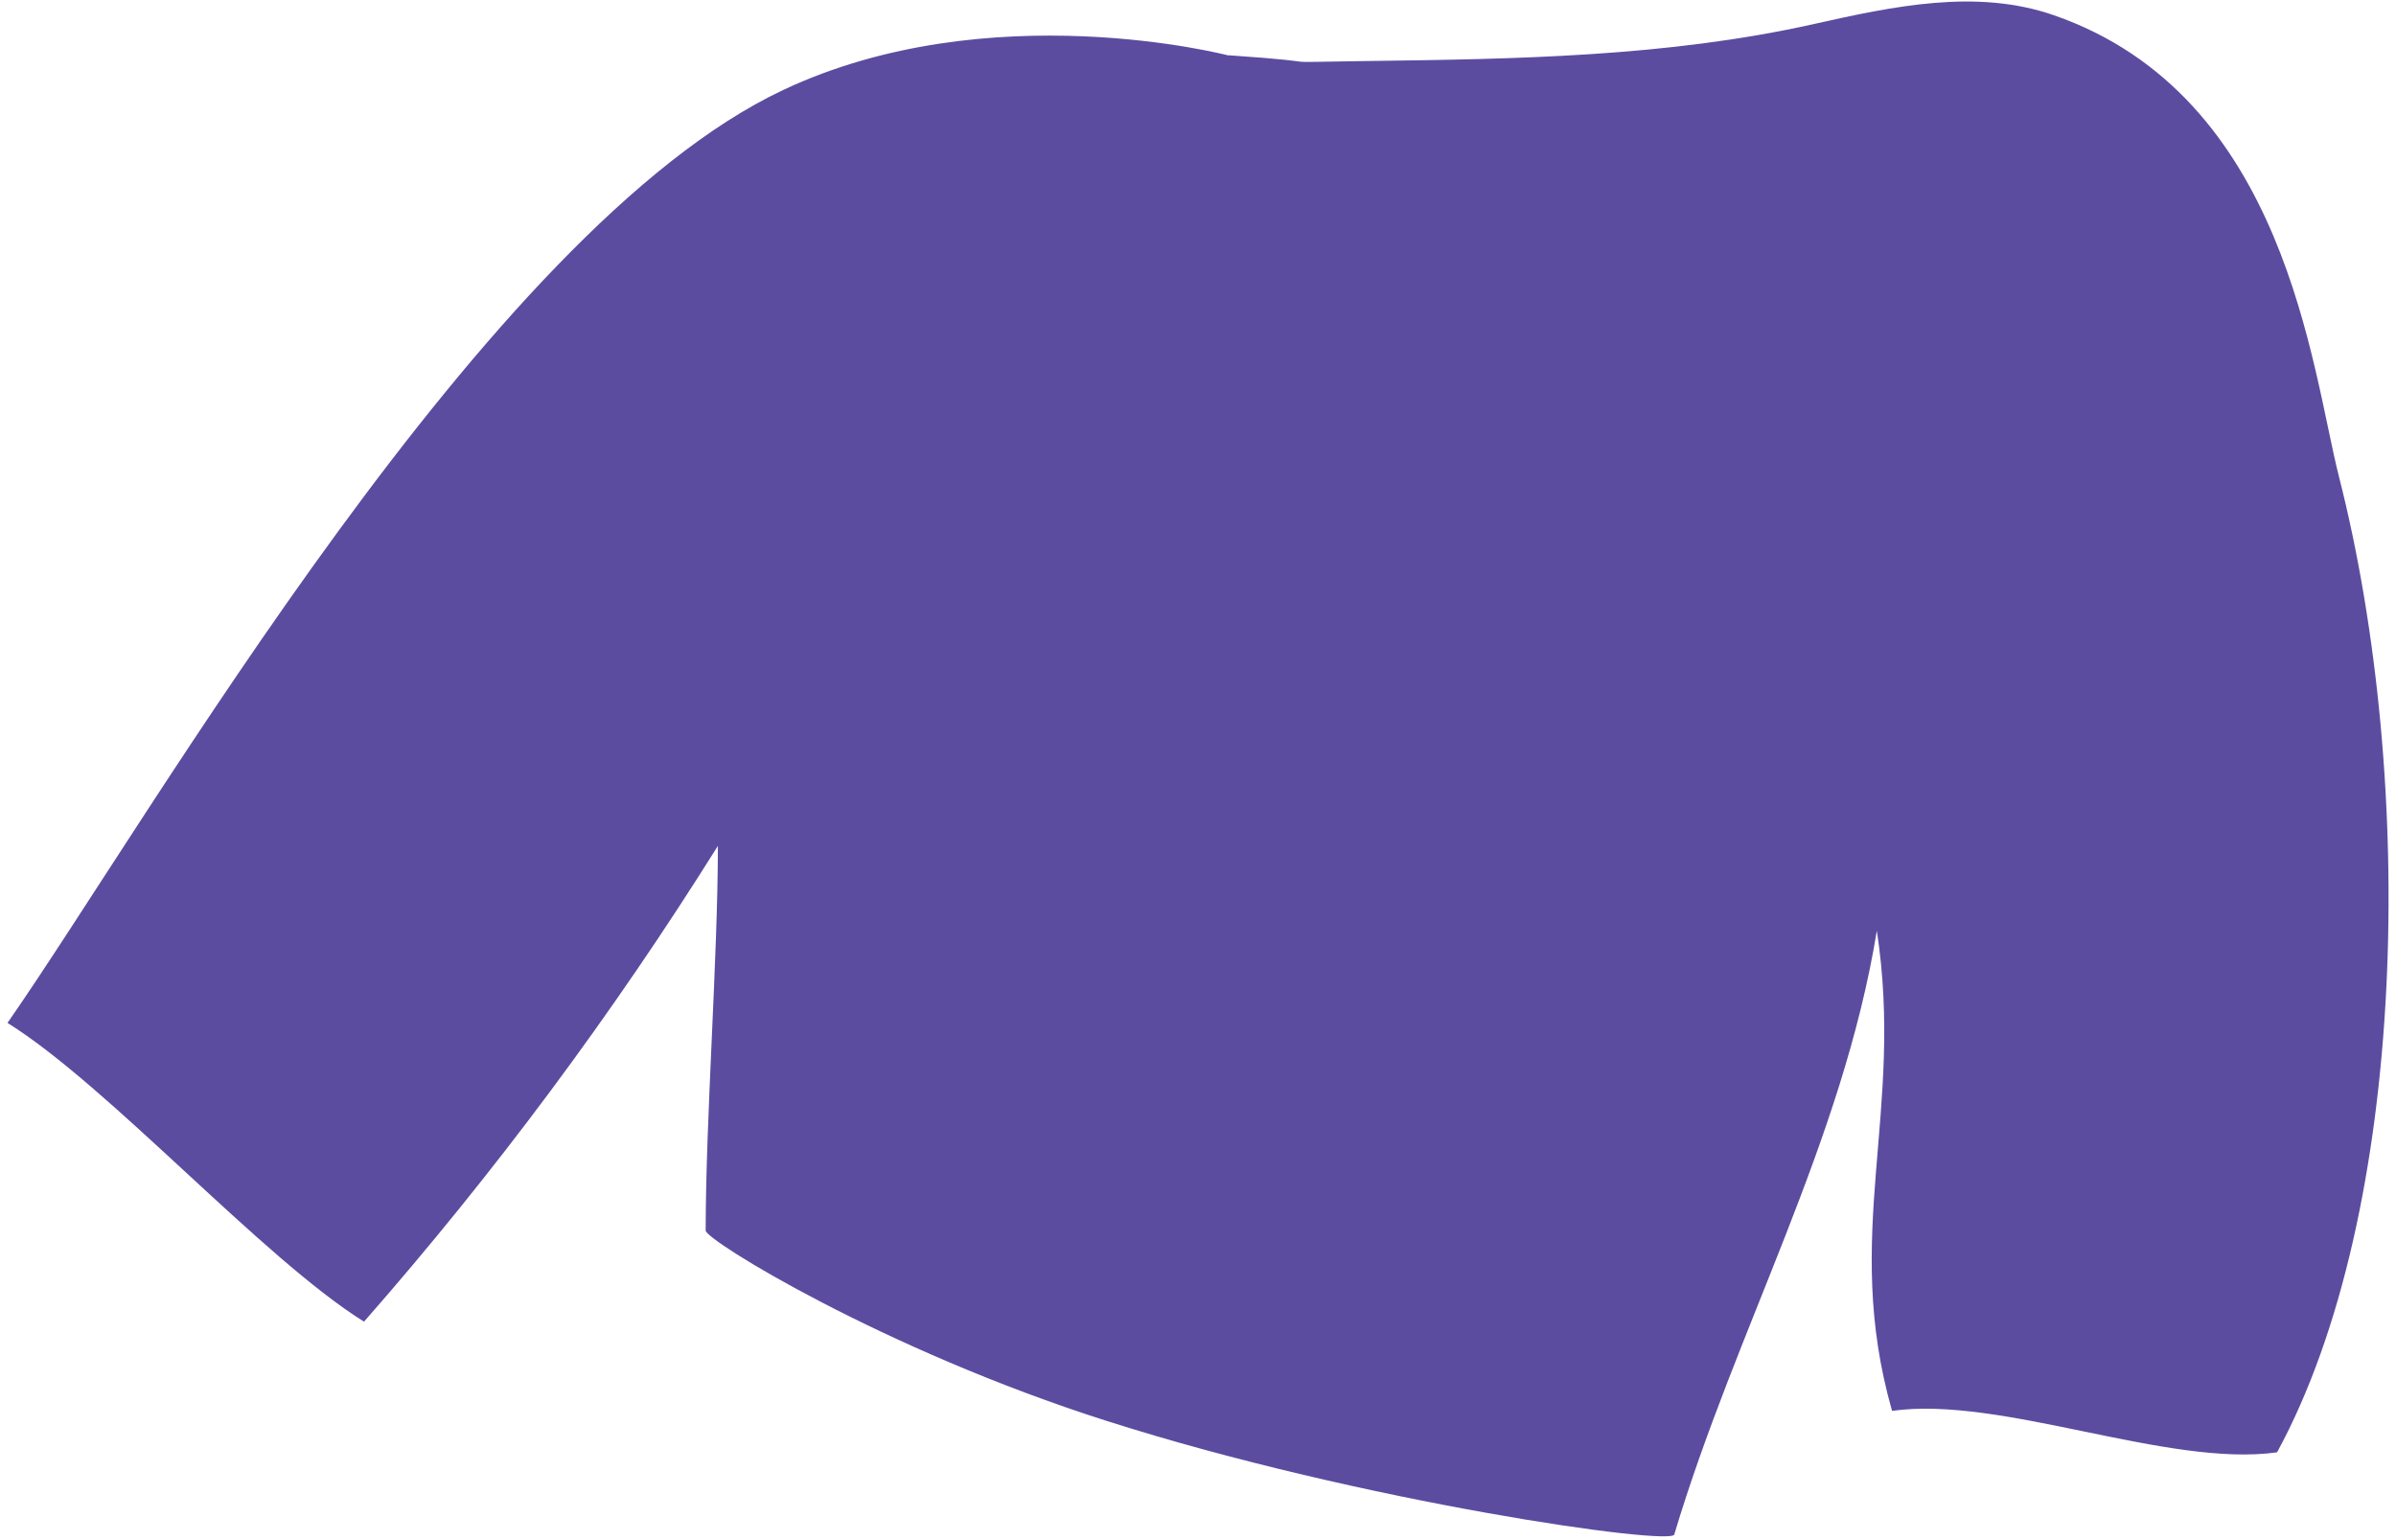 <?xml version="1.0" encoding="UTF-8" standalone="no"?><svg width='210' height='135' viewBox='0 0 210 135' fill='none' xmlns='http://www.w3.org/2000/svg'>
<path d='M107.691 4.845C117.995 5.55 110.191 5.473 119.635 5.351C132.836 5.182 146.145 4.983 159.008 2.1C165.984 0.536 173.252 -1.012 180.013 1.334C200.39 8.402 202.598 32.335 205.005 41.795C211.812 68.535 211.061 106.175 199.577 127.303C189.979 128.652 175.429 122.32 165.831 123.669C161.4 108.138 166.935 97.528 164.497 81.582C161.477 100.119 152.124 116.524 146.742 134.509C146.451 135.506 119.497 131.719 97.02 124.558C77.41 118.318 61.848 108.705 61.848 107.862C61.864 97.788 62.906 84.219 62.921 74.146C53.722 88.85 43.342 102.817 31.904 115.85C23.027 110.315 9.535 95.197 0.657 89.662C13.214 71.632 42.668 20.131 68.625 7.896C86.702 -0.629 107.661 4.86 107.661 4.86L107.691 4.845Z' fill='#5C4CA0'/>
</svg>
